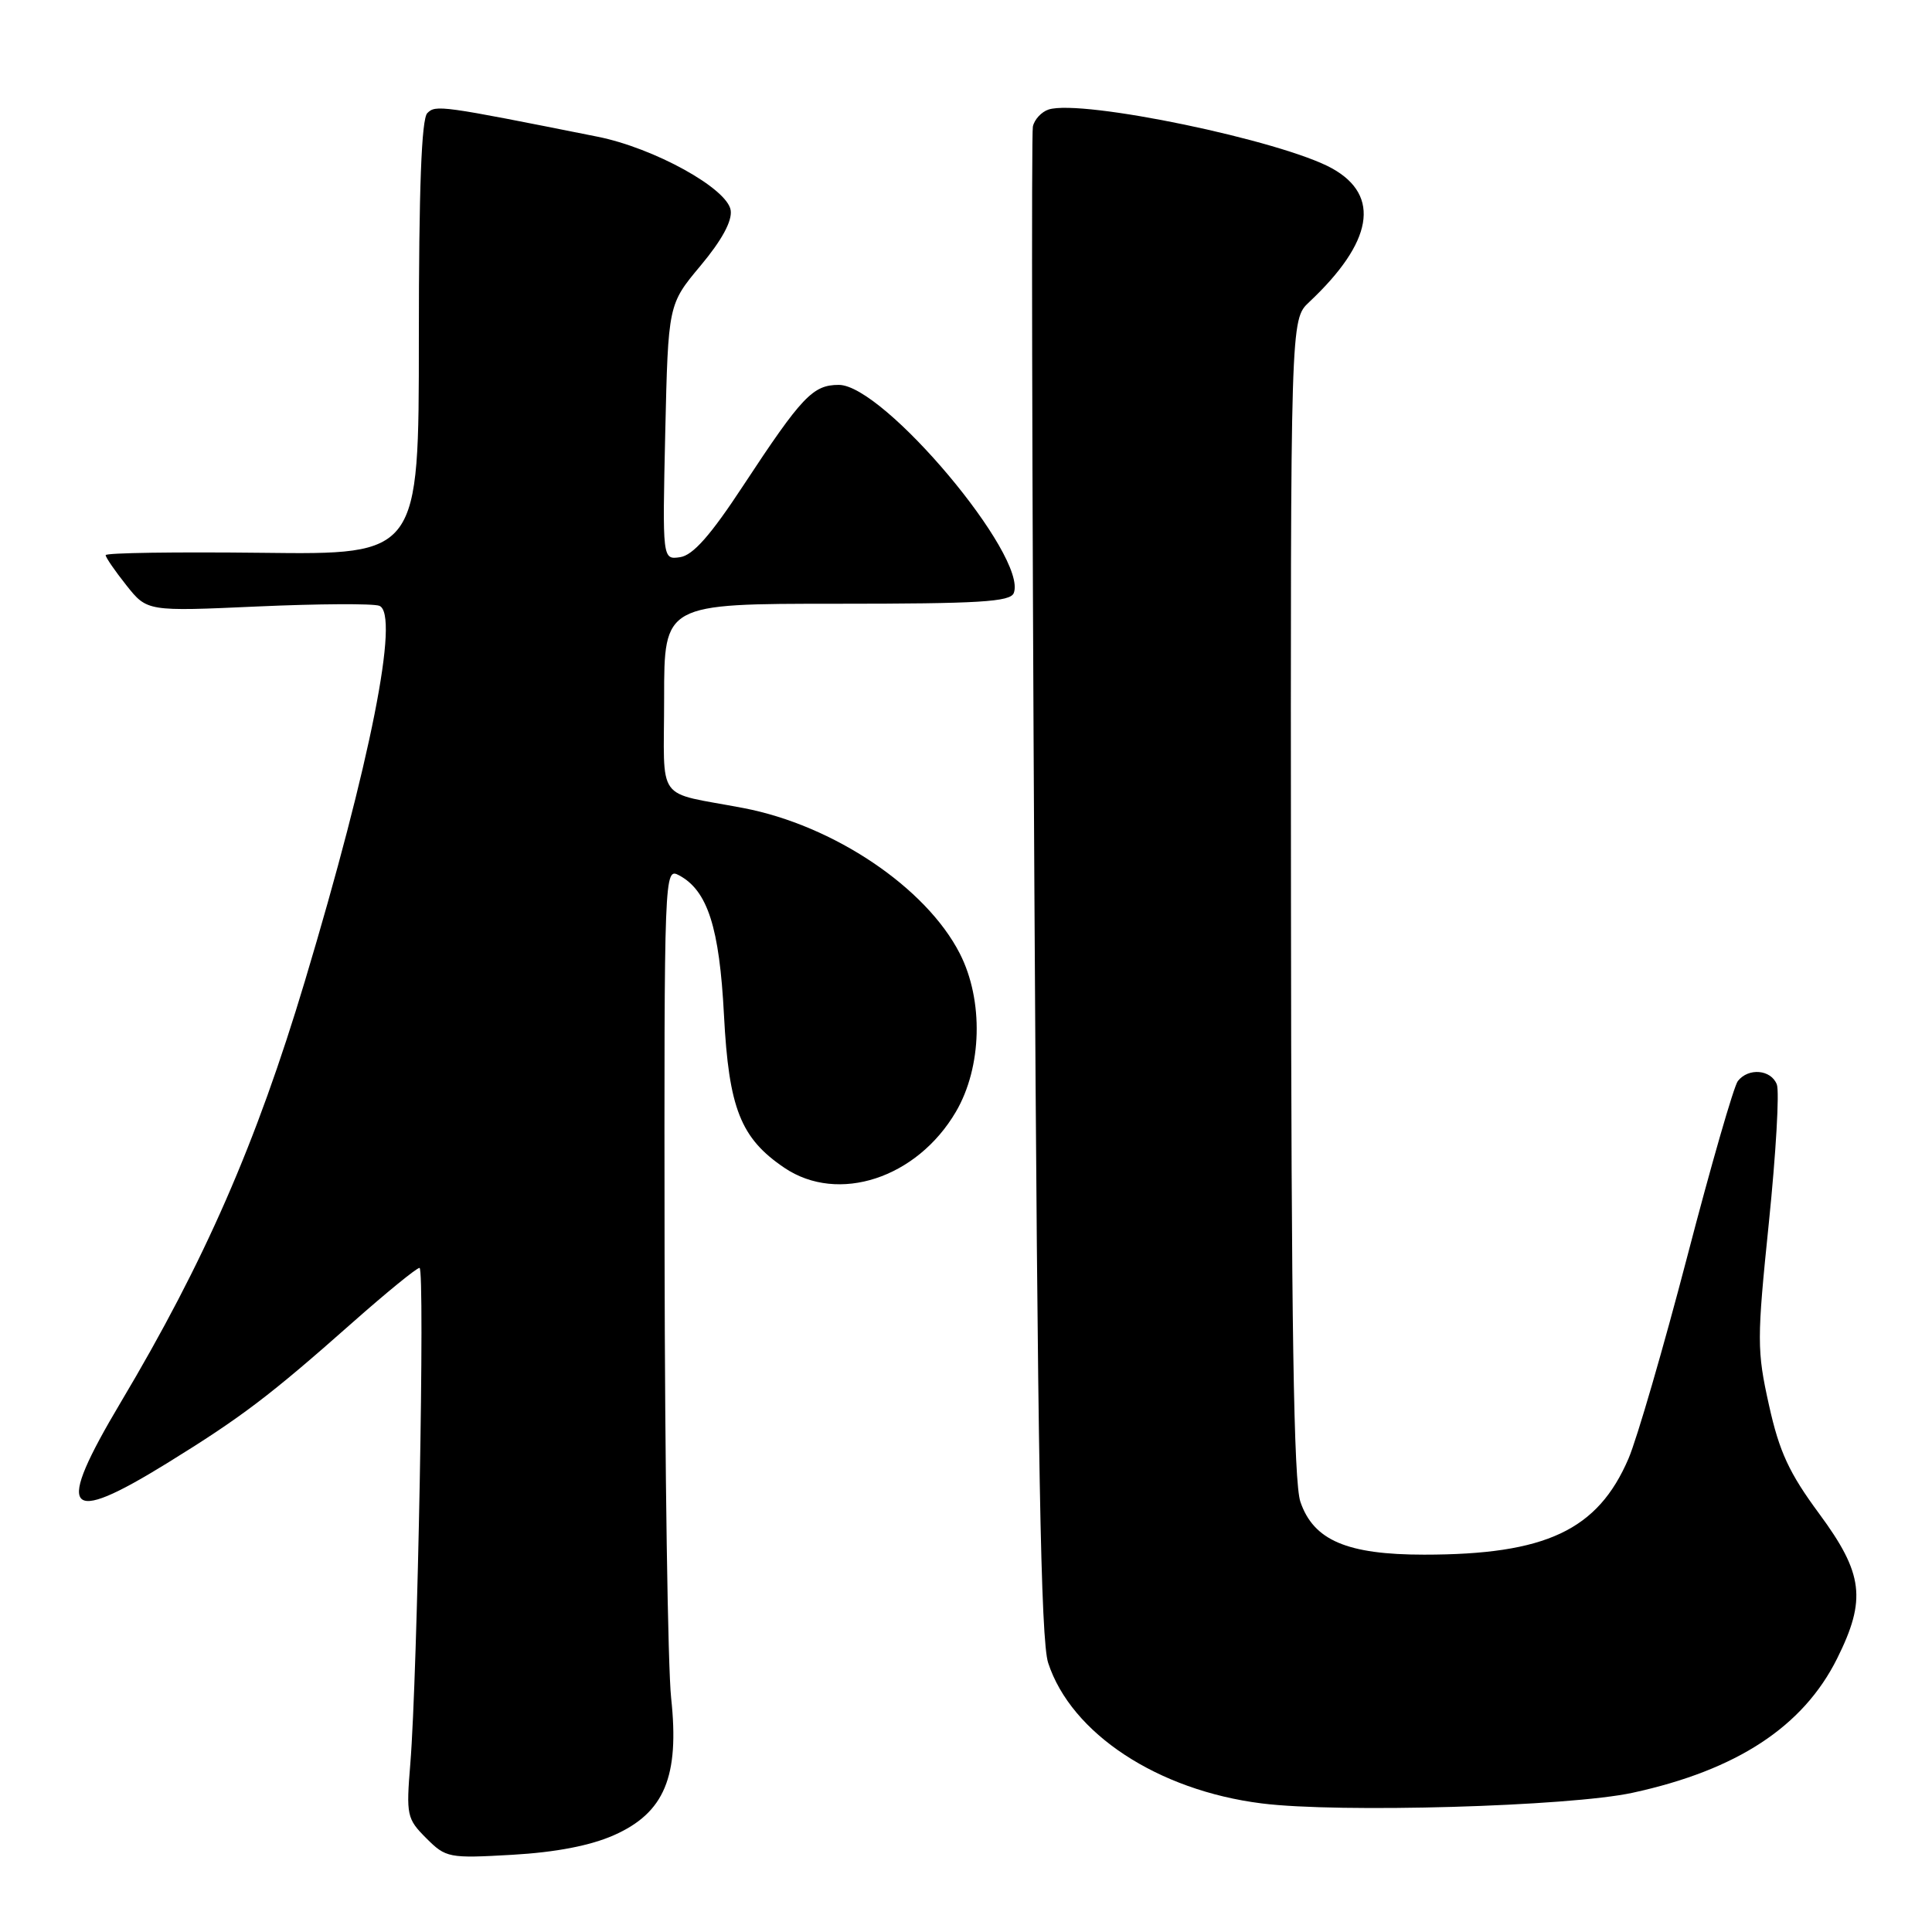 <?xml version="1.0" encoding="UTF-8" standalone="no"?>
<!DOCTYPE svg PUBLIC "-//W3C//DTD SVG 1.1//EN" "http://www.w3.org/Graphics/SVG/1.1/DTD/svg11.dtd" >
<svg xmlns="http://www.w3.org/2000/svg" xmlns:xlink="http://www.w3.org/1999/xlink" version="1.1" viewBox="0 0 256 256">
 <g >
 <path fill="currentColor"
d=" M 81.33 243.18 C 88.05 240.21 90.05 235.41 88.93 225.00 C 88.49 220.88 88.10 194.42 88.06 166.21 C 88.00 115.32 88.02 114.94 89.99 115.99 C 93.76 118.01 95.33 122.90 95.93 134.50 C 96.57 146.87 98.14 150.83 103.95 154.75 C 111.07 159.54 121.49 156.13 126.66 147.32 C 130.13 141.40 130.35 132.56 127.18 126.35 C 122.71 117.60 110.45 109.35 98.50 107.07 C 86.68 104.81 88.00 106.65 88.00 92.48 C 88.00 80.00 88.00 80.00 110.89 80.00 C 129.78 80.00 133.88 79.75 134.33 78.58 C 136.20 73.72 117.10 51.00 111.15 51.00 C 107.71 51.00 106.27 52.51 98.48 64.35 C 94.14 70.96 91.81 73.59 90.11 73.83 C 87.77 74.17 87.77 74.17 88.15 57.25 C 88.54 40.33 88.54 40.33 92.84 35.19 C 95.64 31.84 97.03 29.29 96.82 27.87 C 96.40 24.98 86.66 19.60 79.16 18.11 C 58.39 13.96 57.73 13.87 56.62 14.99 C 55.85 15.76 55.50 25.00 55.50 44.81 C 55.50 73.50 55.50 73.50 34.75 73.25 C 23.34 73.12 14.00 73.25 14.00 73.56 C 14.00 73.86 15.24 75.66 16.75 77.56 C 19.50 81.02 19.50 81.02 34.14 80.36 C 42.19 80.00 49.45 79.96 50.26 80.27 C 53.00 81.32 49.11 100.97 40.40 130.00 C 33.95 151.51 27.13 167.12 15.99 185.83 C 7.25 200.53 8.57 202.25 22.17 193.86 C 32.00 187.79 35.73 184.96 46.70 175.25 C 51.21 171.26 55.21 168.00 55.59 168.00 C 56.33 168.00 55.33 221.86 54.37 233.69 C 53.81 240.53 53.91 241.00 56.48 243.57 C 59.09 246.18 59.46 246.25 67.88 245.77 C 73.64 245.44 78.20 244.56 81.33 243.18 Z  M 216.33 237.55 C 230.15 234.55 238.93 228.79 243.43 219.76 C 247.33 211.93 246.91 208.51 241.05 200.57 C 237.07 195.18 235.77 192.38 234.40 186.19 C 232.79 178.94 232.79 177.55 234.39 161.95 C 235.32 152.85 235.80 144.63 235.44 143.70 C 234.68 141.71 231.67 141.45 230.27 143.25 C 229.74 143.94 226.72 154.40 223.57 166.50 C 220.41 178.60 216.91 190.64 215.79 193.26 C 211.71 202.77 204.83 206.00 188.70 206.00 C 178.49 206.00 174.05 204.10 172.31 199.00 C 171.42 196.41 171.10 175.50 171.06 118.92 C 171.00 42.35 171.00 42.35 173.46 40.04 C 181.92 32.09 182.99 25.94 176.54 22.33 C 169.91 18.63 143.39 13.11 138.95 14.51 C 138.00 14.82 137.05 15.84 136.86 16.78 C 136.66 17.73 136.75 63.05 137.06 117.50 C 137.49 193.44 137.91 217.40 138.89 220.35 C 141.95 229.70 153.40 237.23 167.17 238.96 C 177.34 240.25 207.98 239.37 216.33 237.55 Z "/>
</g>
</svg>